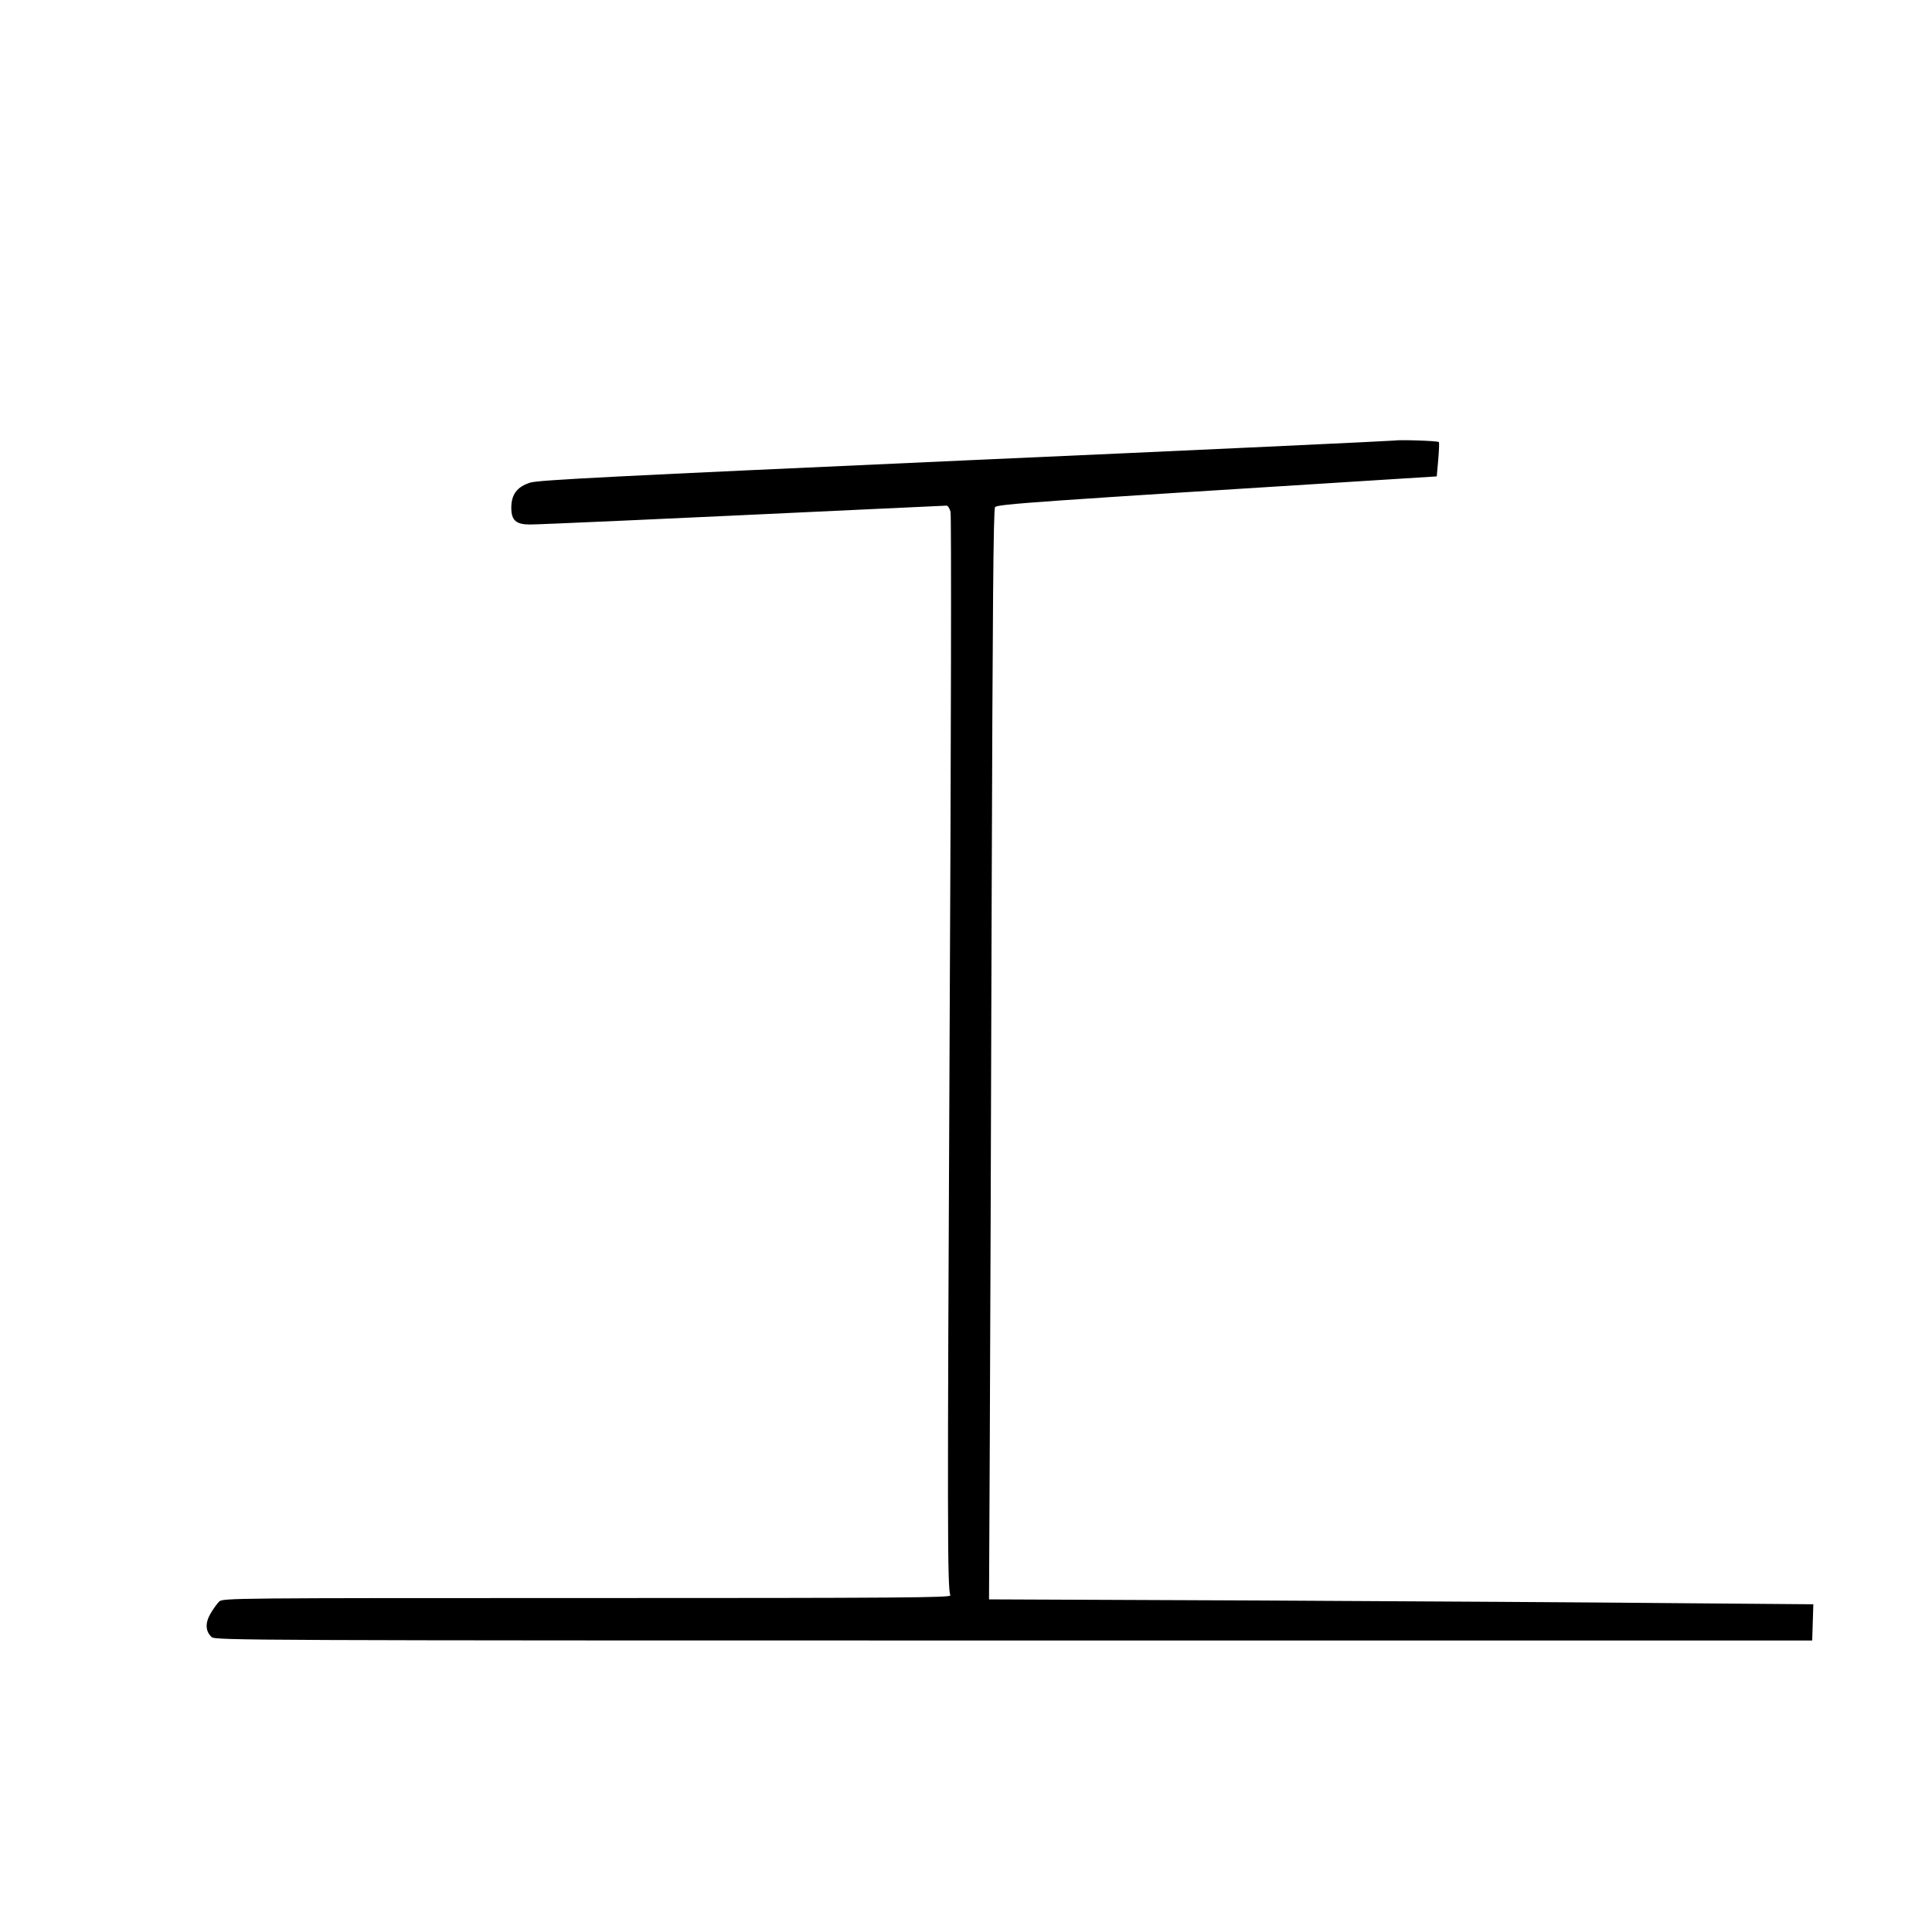 <?xml version="1.0" standalone="no"?>
<!DOCTYPE svg PUBLIC "-//W3C//DTD SVG 20010904//EN"
 "http://www.w3.org/TR/2001/REC-SVG-20010904/DTD/svg10.dtd">
<svg version="1.0" xmlns="http://www.w3.org/2000/svg"
 width="1024pt" height="1024pt" viewBox="0 0 1024 1024"
 preserveAspectRatio="xMidYMid meet">
<g transform="translate(0,1024) scale(0.1,-0.1)"
fill="#000000" stroke="none">
<path d="M7390 7905 c-8 -2 -1030 -50 -2270 -105 -1885 -85 -2264 -104 -2310
-118 -69 -22 -100 -62 -100 -133 0 -67 25 -89 99 -89 50 0 720 30 1776 80 231
11 425 20 432 20 7 0 16 -15 21 -32 5 -19 3 -1210 -5 -2813 -12 -2555 -12
-2890 4 -2931 4 -12 -276 -14 -1926 -14 -1883 0 -1931 0 -1950 -19 -10 -10
-31 -39 -45 -63 -30 -51 -27 -95 6 -125 19 -17 190 -18 4252 -18 l4231 0 3 96
3 96 -738 6 c-406 4 -1389 10 -2184 14 l-1447 6 4 821 c2 452 7 1751 10 2887
5 1534 9 2069 18 2081 11 16 221 30 2071 146 l270 17 8 89 c4 49 6 91 3 93 -6
7 -216 13 -236 8z"/>
</g>
</svg>
